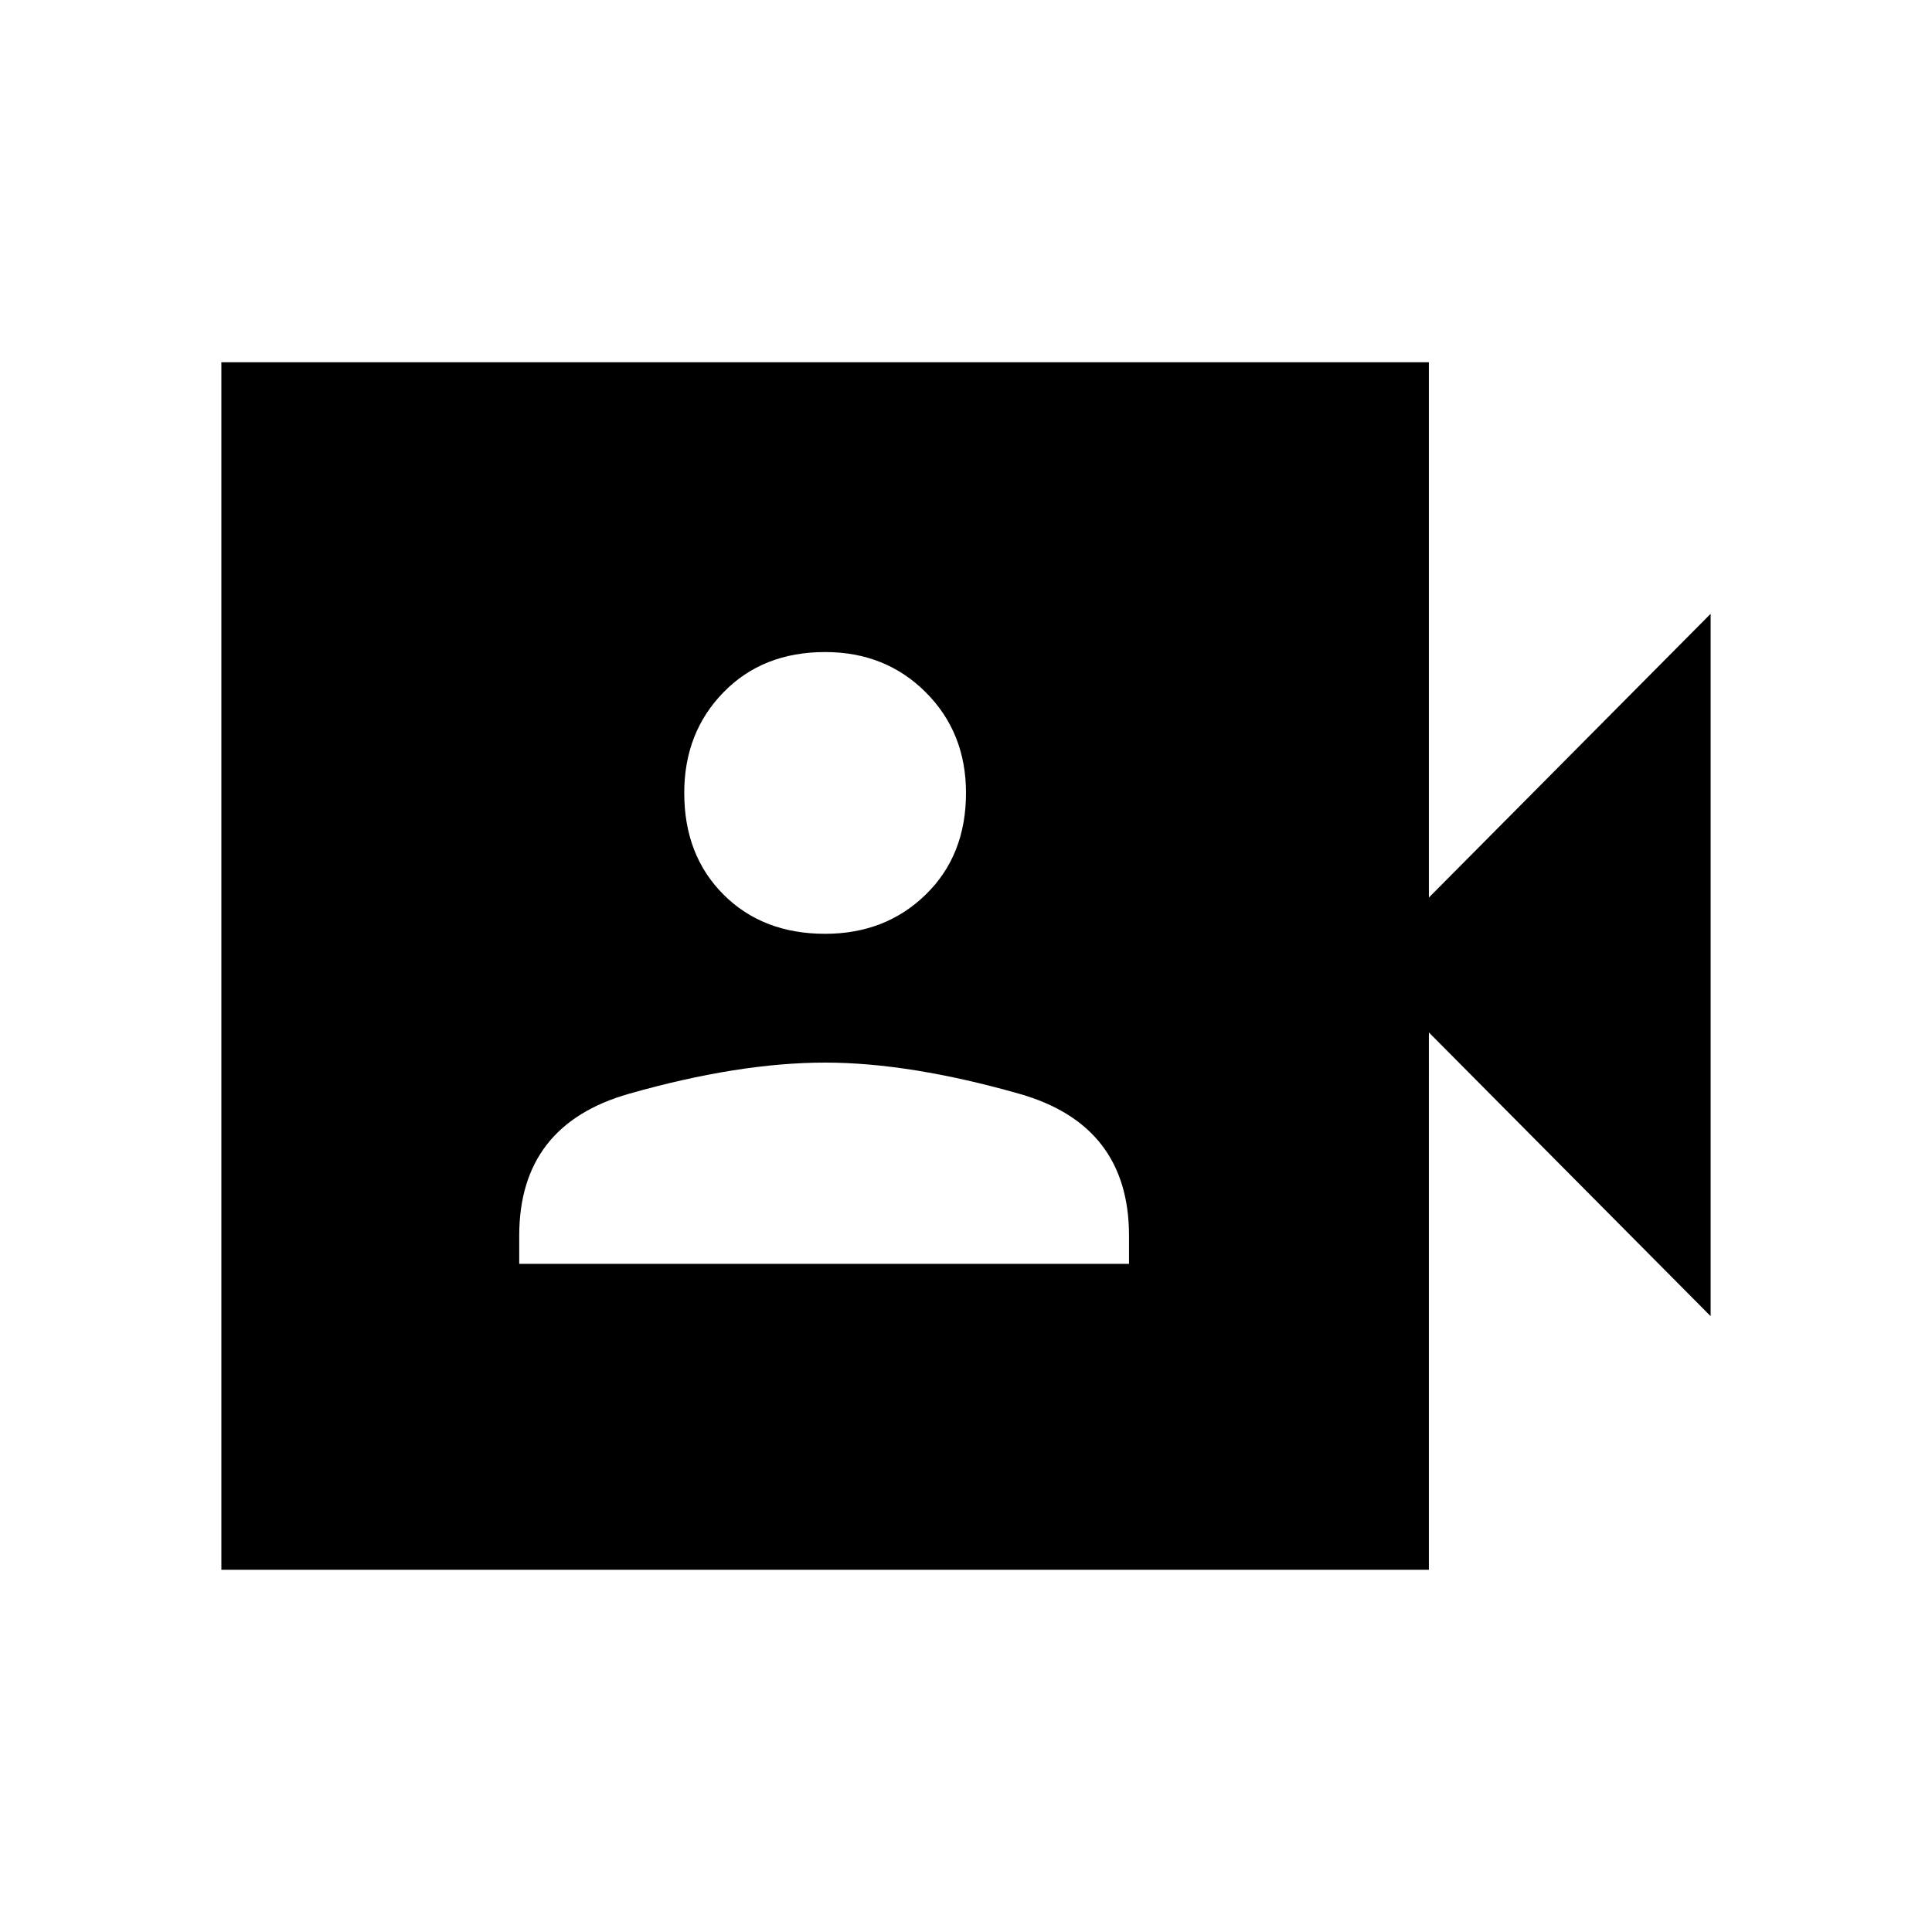 <svg xmlns="http://www.w3.org/2000/svg" height="48" width="48"><path d="M12.9 31.4h15.15v-.7q0-2.75-2.725-3.525Q22.6 26.4 20.5 26.4q-2.15 0-4.875.775T12.9 30.7Zm7.6-8.2q1.5 0 2.5-.975t1-2.525q0-1.5-1-2.5t-2.5-1q-1.55 0-2.525 1-.975 1-.975 2.5 0 1.55.975 2.525.975.975 2.525.975ZM5.5 39V9h30v13.3l7-7.05V32.7l-7-7.05V39Z"/></svg>